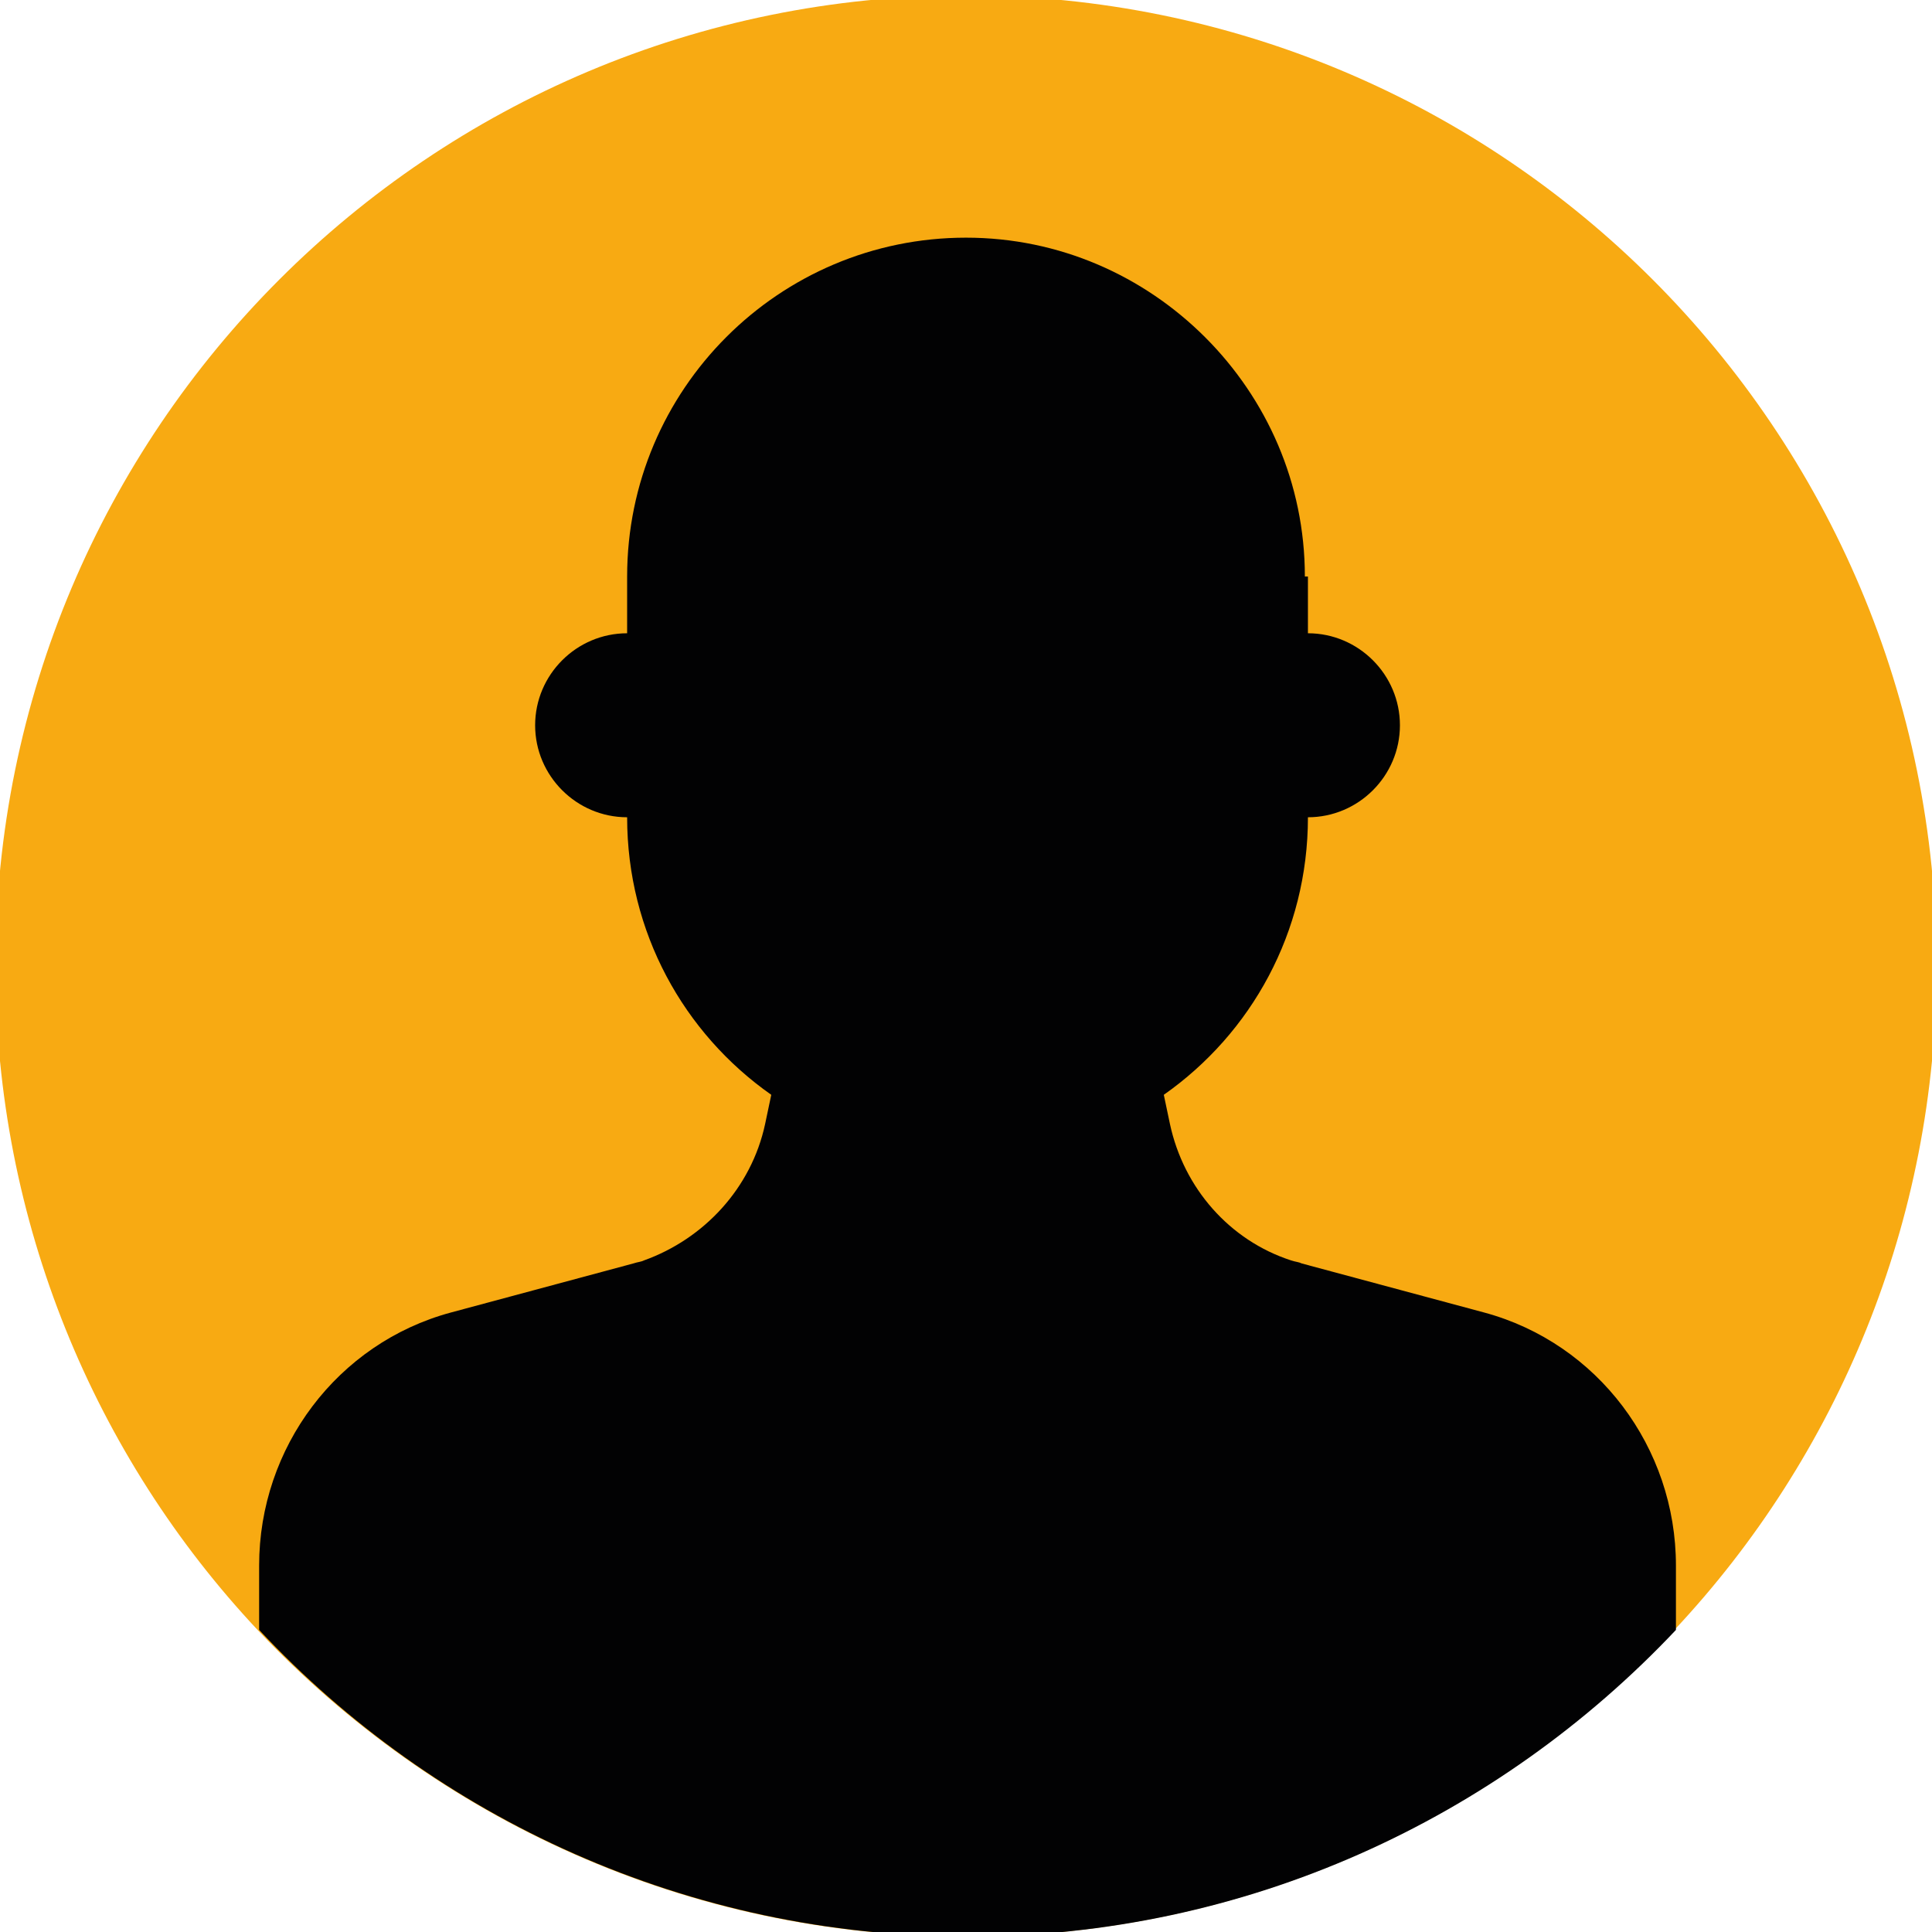 <?xml version="1.0" encoding="utf-8"?>
<!-- Generator: Adobe Illustrator 24.0.1, SVG Export Plug-In . SVG Version: 6.00 Build 0)  -->
<svg version="1.1" id="Layer_1" xmlns="http://www.w3.org/2000/svg" xmlns:xlink="http://www.w3.org/1999/xlink" x="0px" y="0px"
	 viewBox="0 0 126 126" style="enable-background:new 0 0 126 126;" xml:space="preserve">
<style type="text/css">
	.st0{fill:#F8AA12;}
	.st1{fill:#020203;}
</style>
<path class="st0" d="M126.3,63c0,16.7-6.5,32-17.1,43.3c-11.5,12.3-28,20-46.2,20s-34.6-7.7-46.2-20C6.2,95-0.3,79.7-0.3,63
	C-0.3,28,28-0.3,63-0.3S126.3,28,126.3,63z"/>
<path class="st1" d="M85.1,37.6c0-6.1-2.5-11.6-6.5-15.6c-4-4-9.5-6.5-15.6-6.5c-12.2,0-22.1,9.9-22.1,22.1v3.7c-3.3,0-6,2.7-6,6
	c0,3.3,2.7,6,6,6c0,7.5,3.7,14.1,9.4,18.1l-0.4,1.9c-0.9,4.2-4,7.5-7.9,8.9c-0.2,0.1-0.4,0.1-0.7,0.2l-11.9,3.2
	c-7.4,2-12.5,8.8-12.5,16.5v4.2c11.5,12.3,28,20,46.2,20s34.6-7.7,46.2-20v-4.2c0-7.7-5.1-14.5-12.5-16.5l-11.9-3.2
	c-0.2-0.1-0.4-0.1-0.7-0.2c-4-1.3-7-4.7-7.9-8.9l-0.4-1.9c5.7-4,9.4-10.6,9.4-18.1c3.3,0,6-2.7,6-6c0-3.3-2.7-6-6-6V37.6z"/>
</svg>
